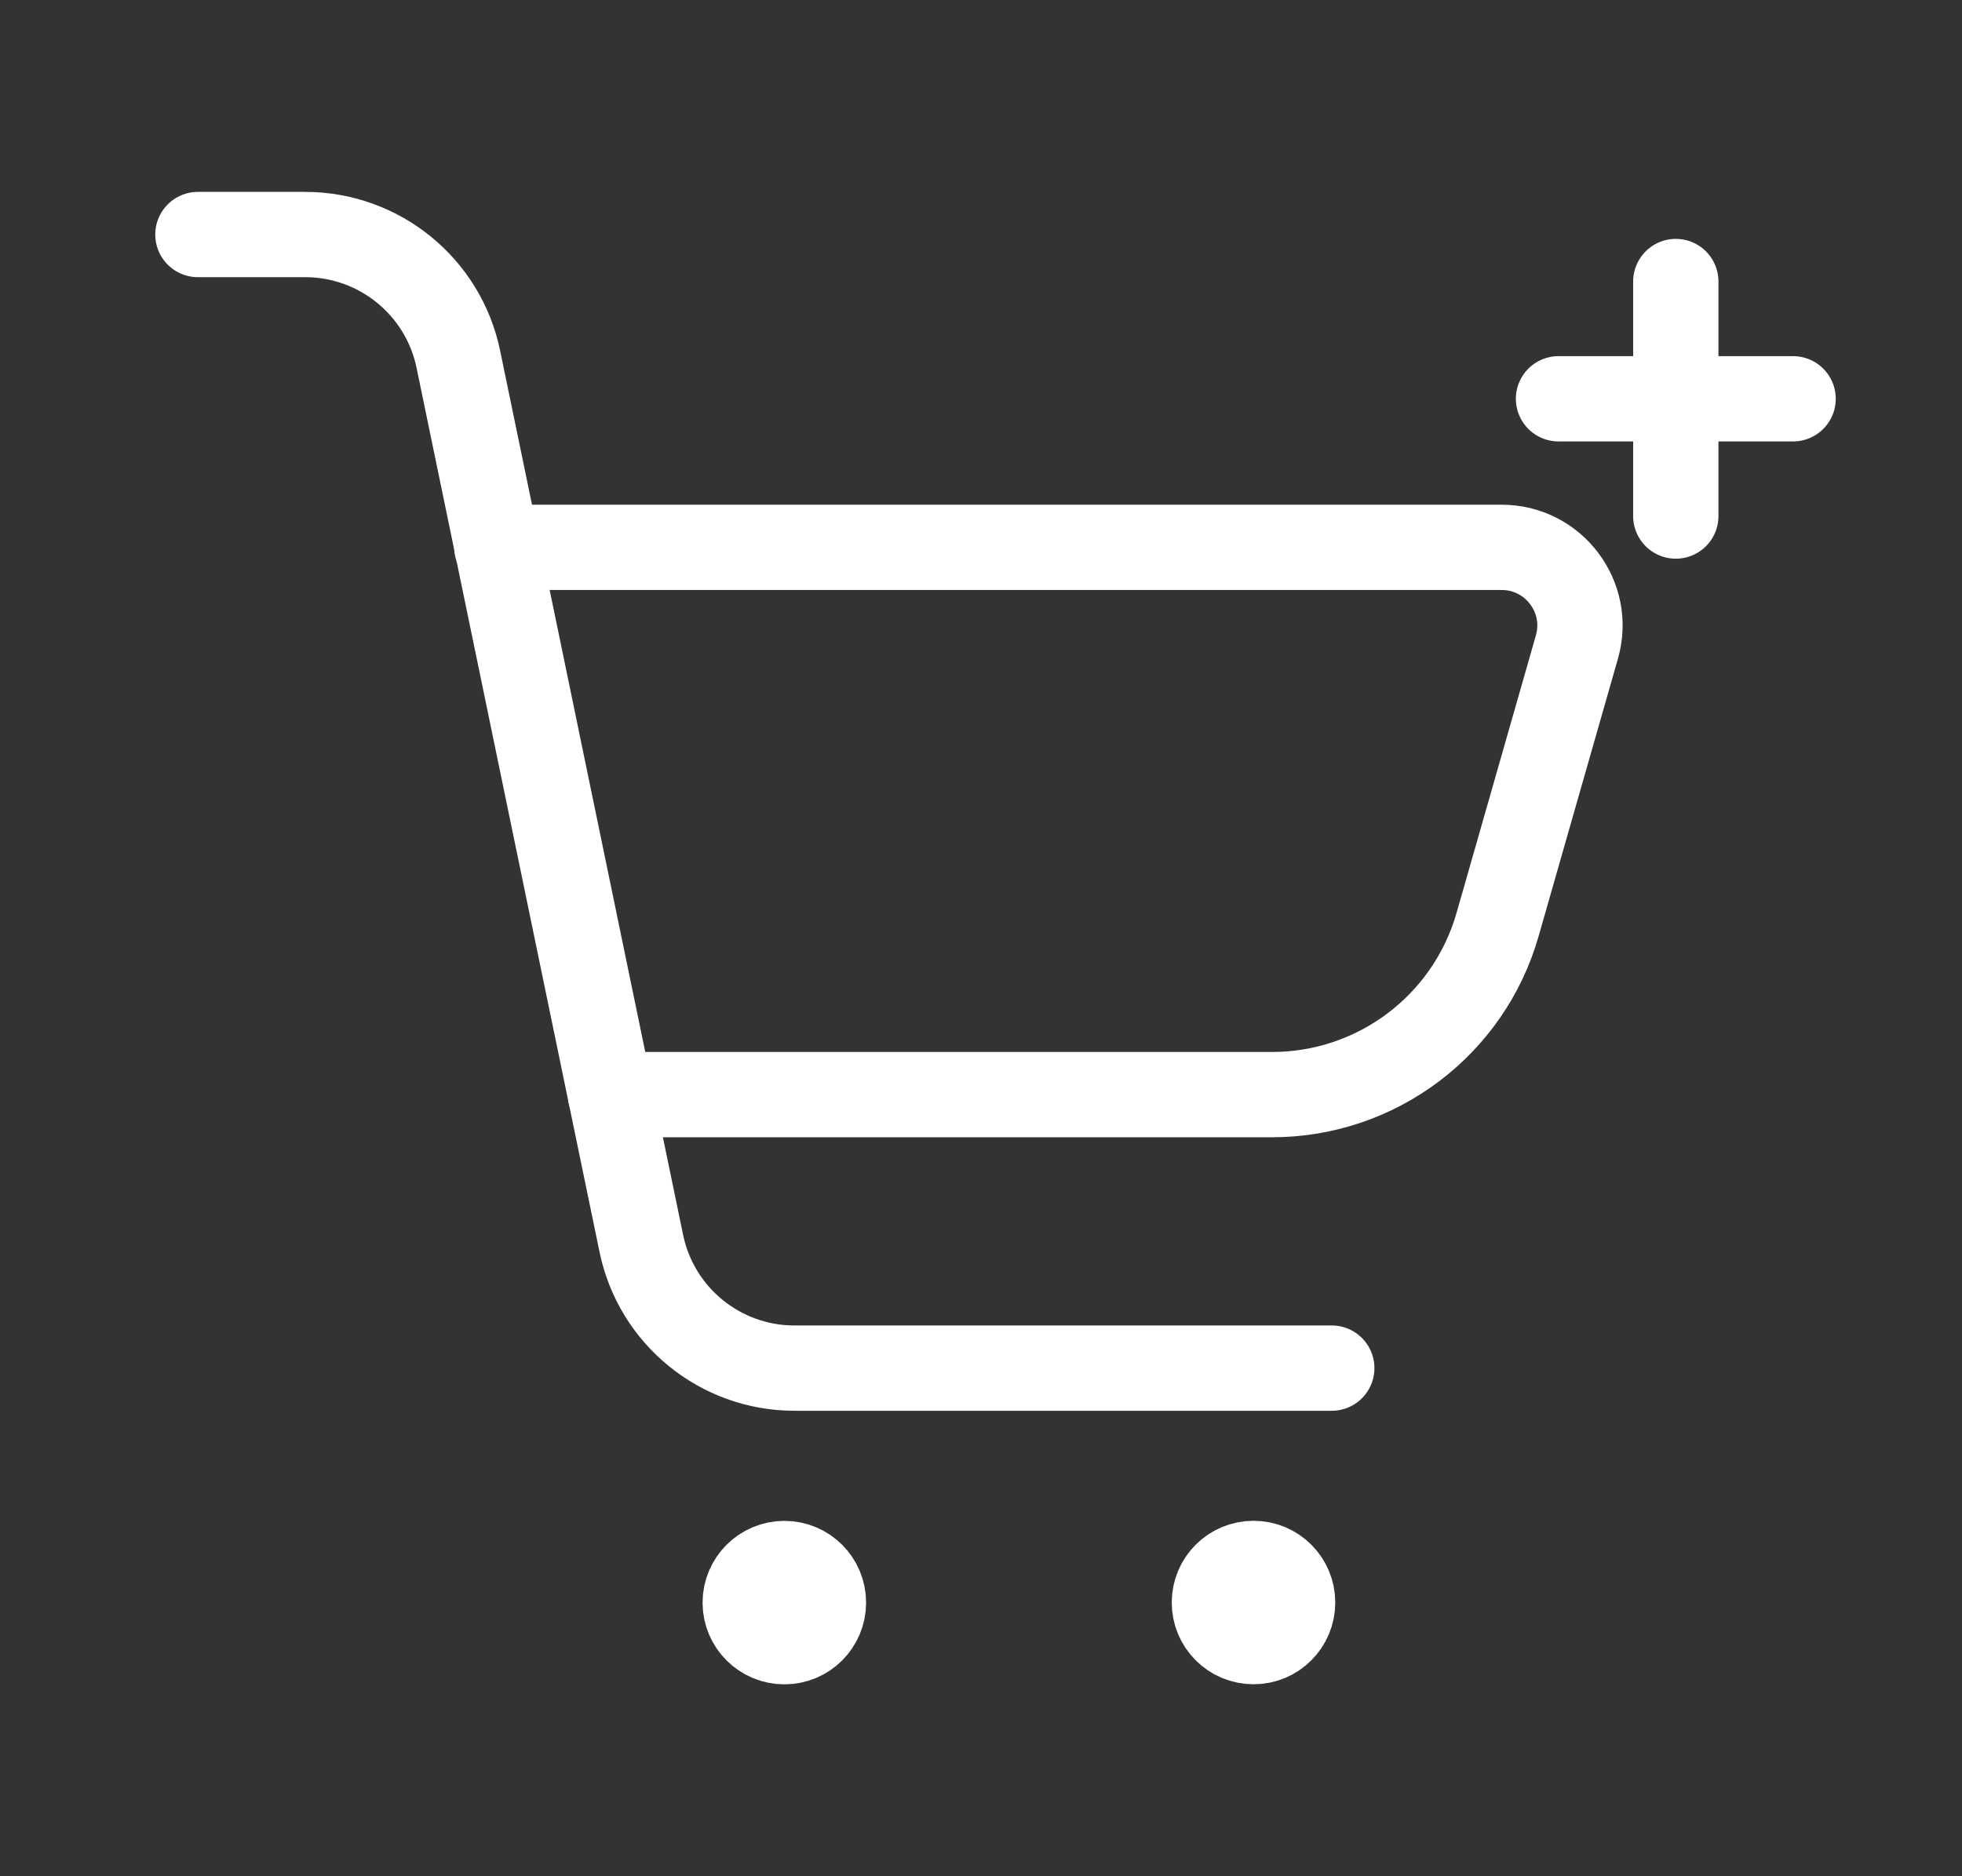 <svg width="23" height="22" viewBox="0 0 23 22" fill="none" xmlns="http://www.w3.org/2000/svg">
<rect x="0" y="0" width="23" height="22" fill="#333333" stroke="none"/>
<path d="M2.32 2.75H3.577C4.447 2.75 5.197 3.361 5.373 4.212L7.518 14.58C7.694 15.431 8.444 16.042 9.313 16.042H15.612" stroke="white" stroke-linecap="round" stroke-linejoin="round"/>
<path d="M5.825 6.418H17.604C18.213 6.418 18.653 7.001 18.486 7.586L17.556 10.84C17.219 12.021 16.14 12.835 14.912 12.835H7.157" stroke="white" stroke-linecap="round" stroke-linejoin="round"/>
<path d="M14.695 19.249C14.948 19.249 15.153 19.044 15.153 18.79C15.153 18.537 14.948 18.332 14.695 18.332C14.441 18.332 14.236 18.537 14.236 18.79C14.236 19.044 14.441 19.249 14.695 19.249Z" fill="white" stroke="white" stroke-linecap="round" stroke-linejoin="round"/>
<path d="M9.195 18.333C9.448 18.333 9.653 18.538 9.653 18.792C9.653 19.045 9.448 19.25 9.195 19.25C8.942 19.25 8.736 19.045 8.736 18.792C8.736 18.538 8.942 18.333 9.195 18.333Z" fill="white" stroke="white" stroke-linecap="round" stroke-linejoin="round"/>
<path d="M19.645 3.301V6.051" stroke="white" stroke-linecap="round"/>
<path d="M21.02 4.676H18.27" stroke="white" stroke-linecap="round"/>
</svg>

